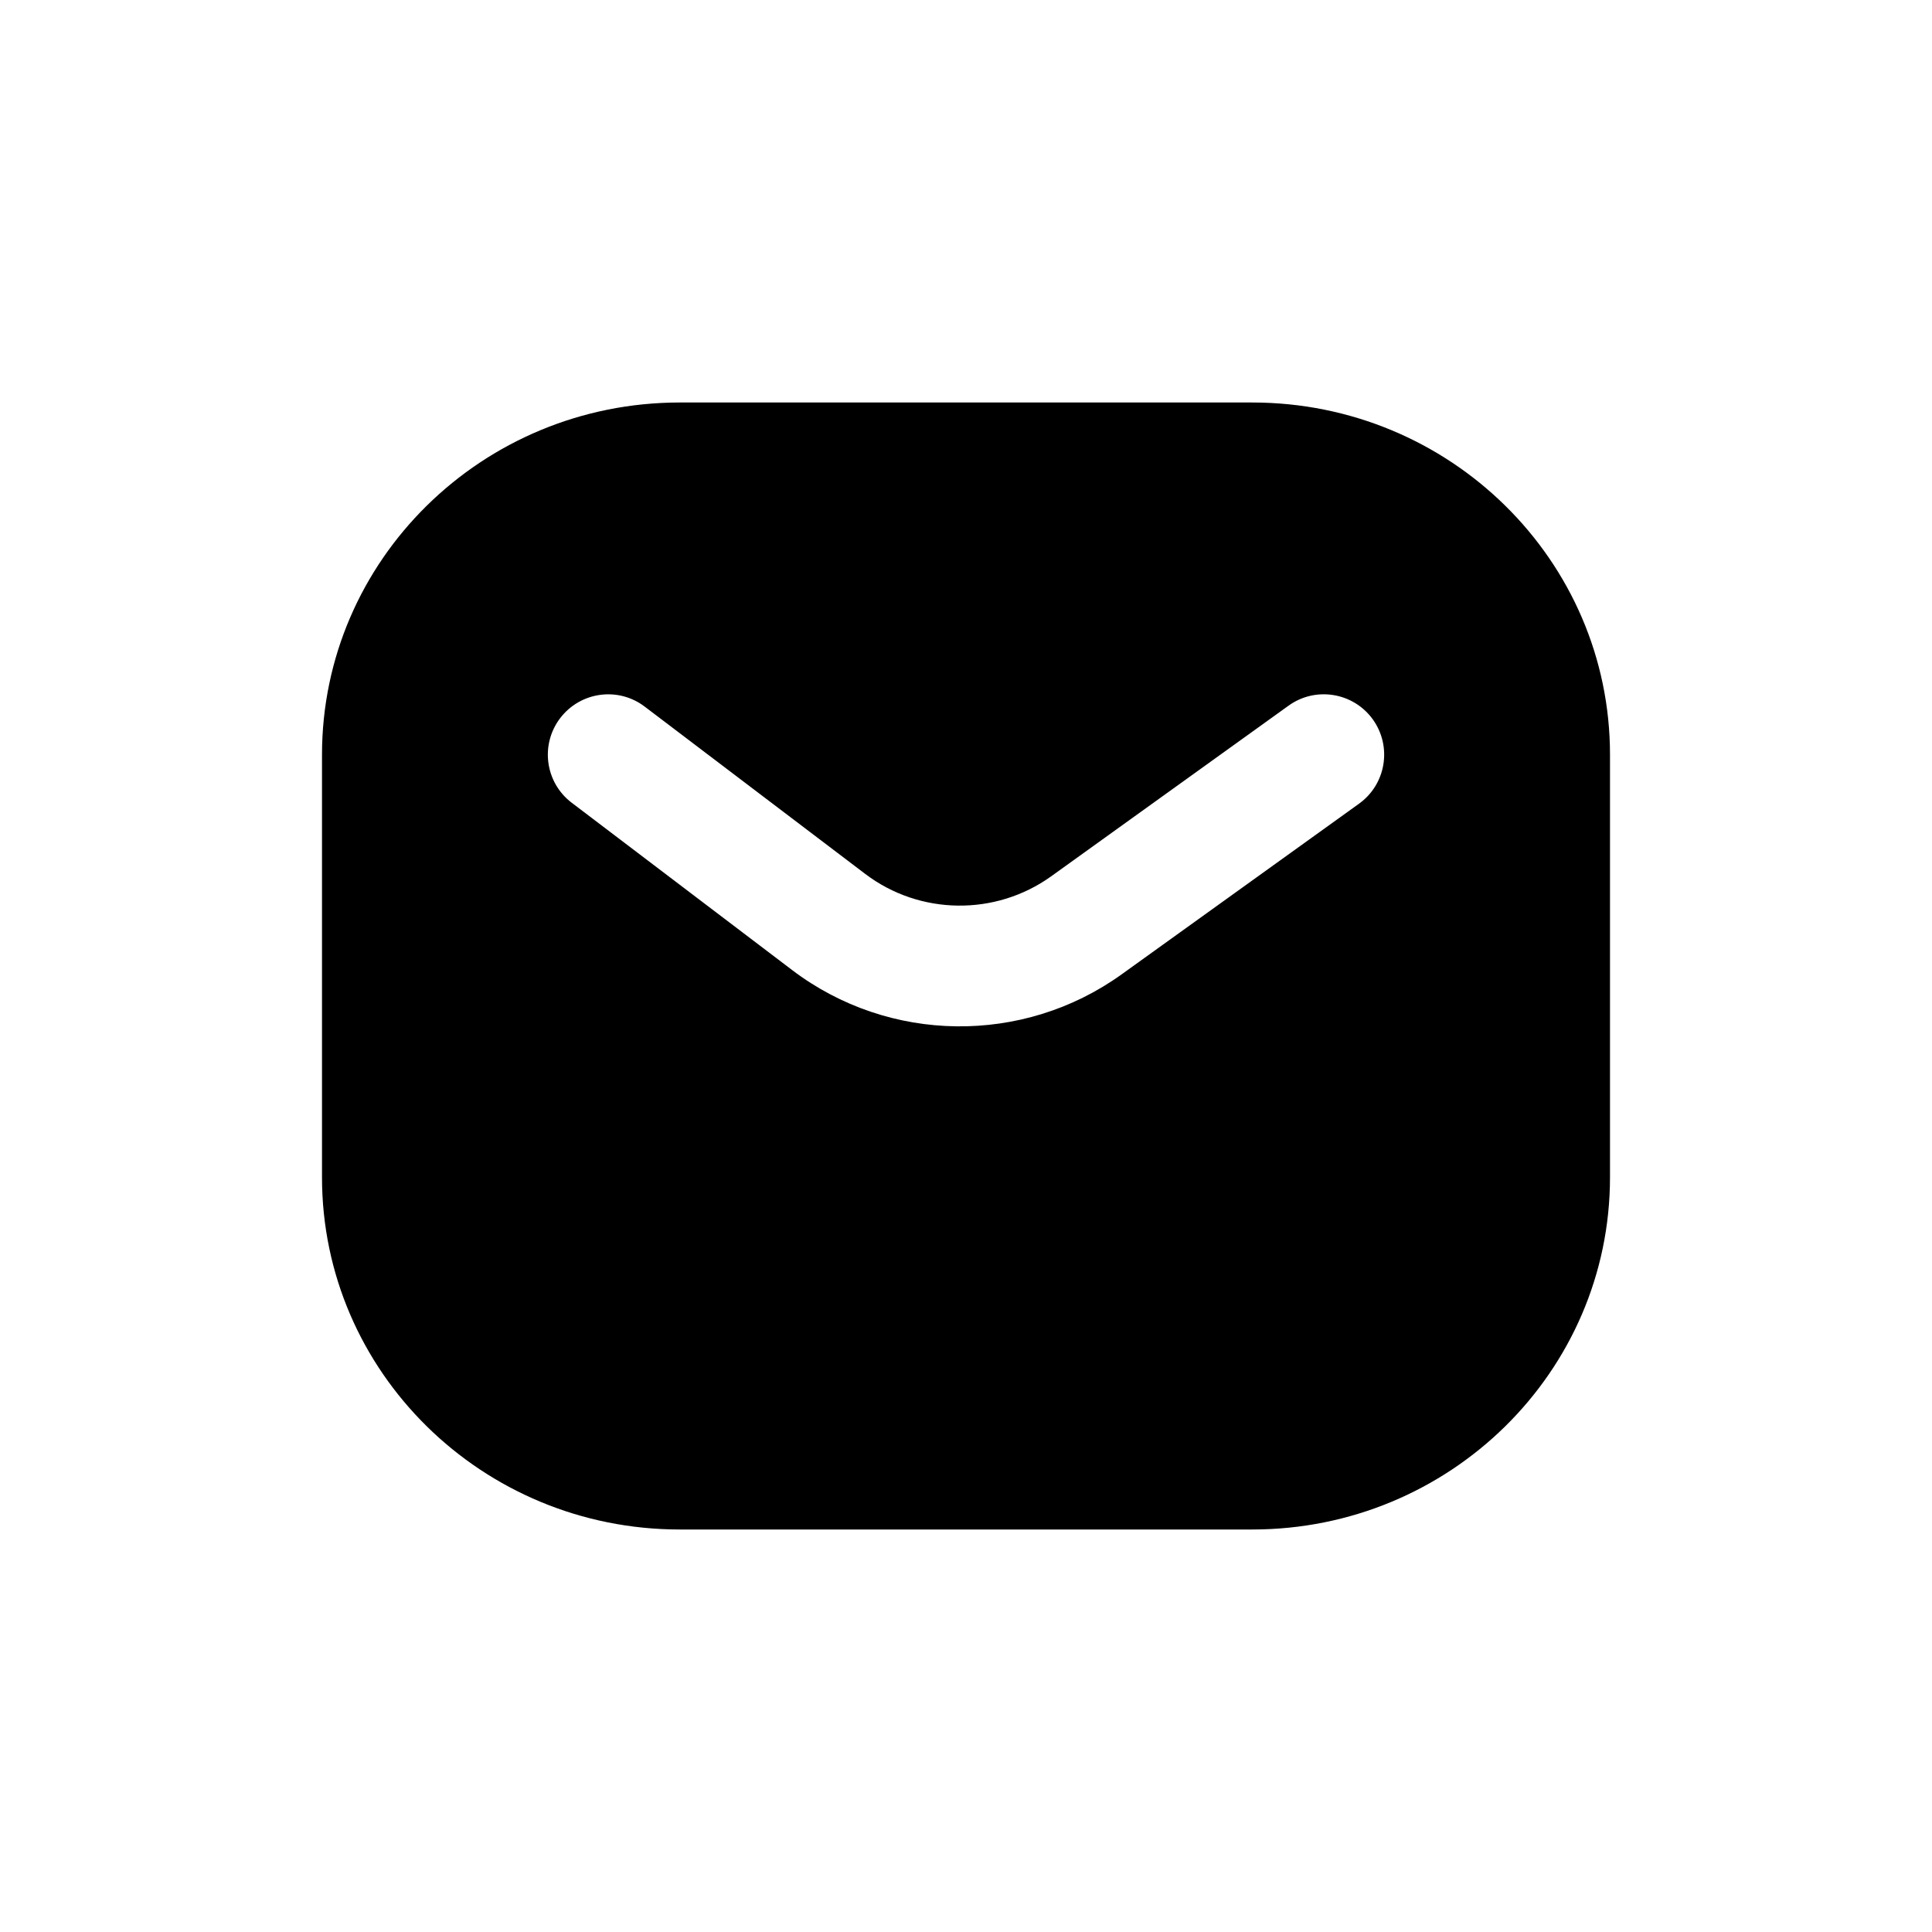 <svg width="24" height="24" viewBox="0 0 24 24" xmlns="http://www.w3.org/2000/svg">
<path fill-rule="evenodd" clip-rule="evenodd" d="M8.444 19C5.99 19 4 17.041 4 14.625V9.375C4 6.959 5.99 5 8.444 5H15.556C18.01 5 20 6.959 20 9.375V14.625C20 17.041 18.01 19 15.556 19H8.444ZM16.882 9.984C17.219 9.742 17.295 9.274 17.054 8.937C16.812 8.601 16.343 8.524 16.007 8.766L13.058 10.886C12.367 11.382 11.425 11.37 10.748 10.856L10.748 10.856L8.009 8.778C7.679 8.527 7.209 8.592 6.958 8.922C6.708 9.252 6.772 9.722 7.102 9.972L9.841 12.051L9.841 12.051C11.043 12.963 12.709 12.984 13.933 12.104L16.882 9.984Z"/>
</svg>
